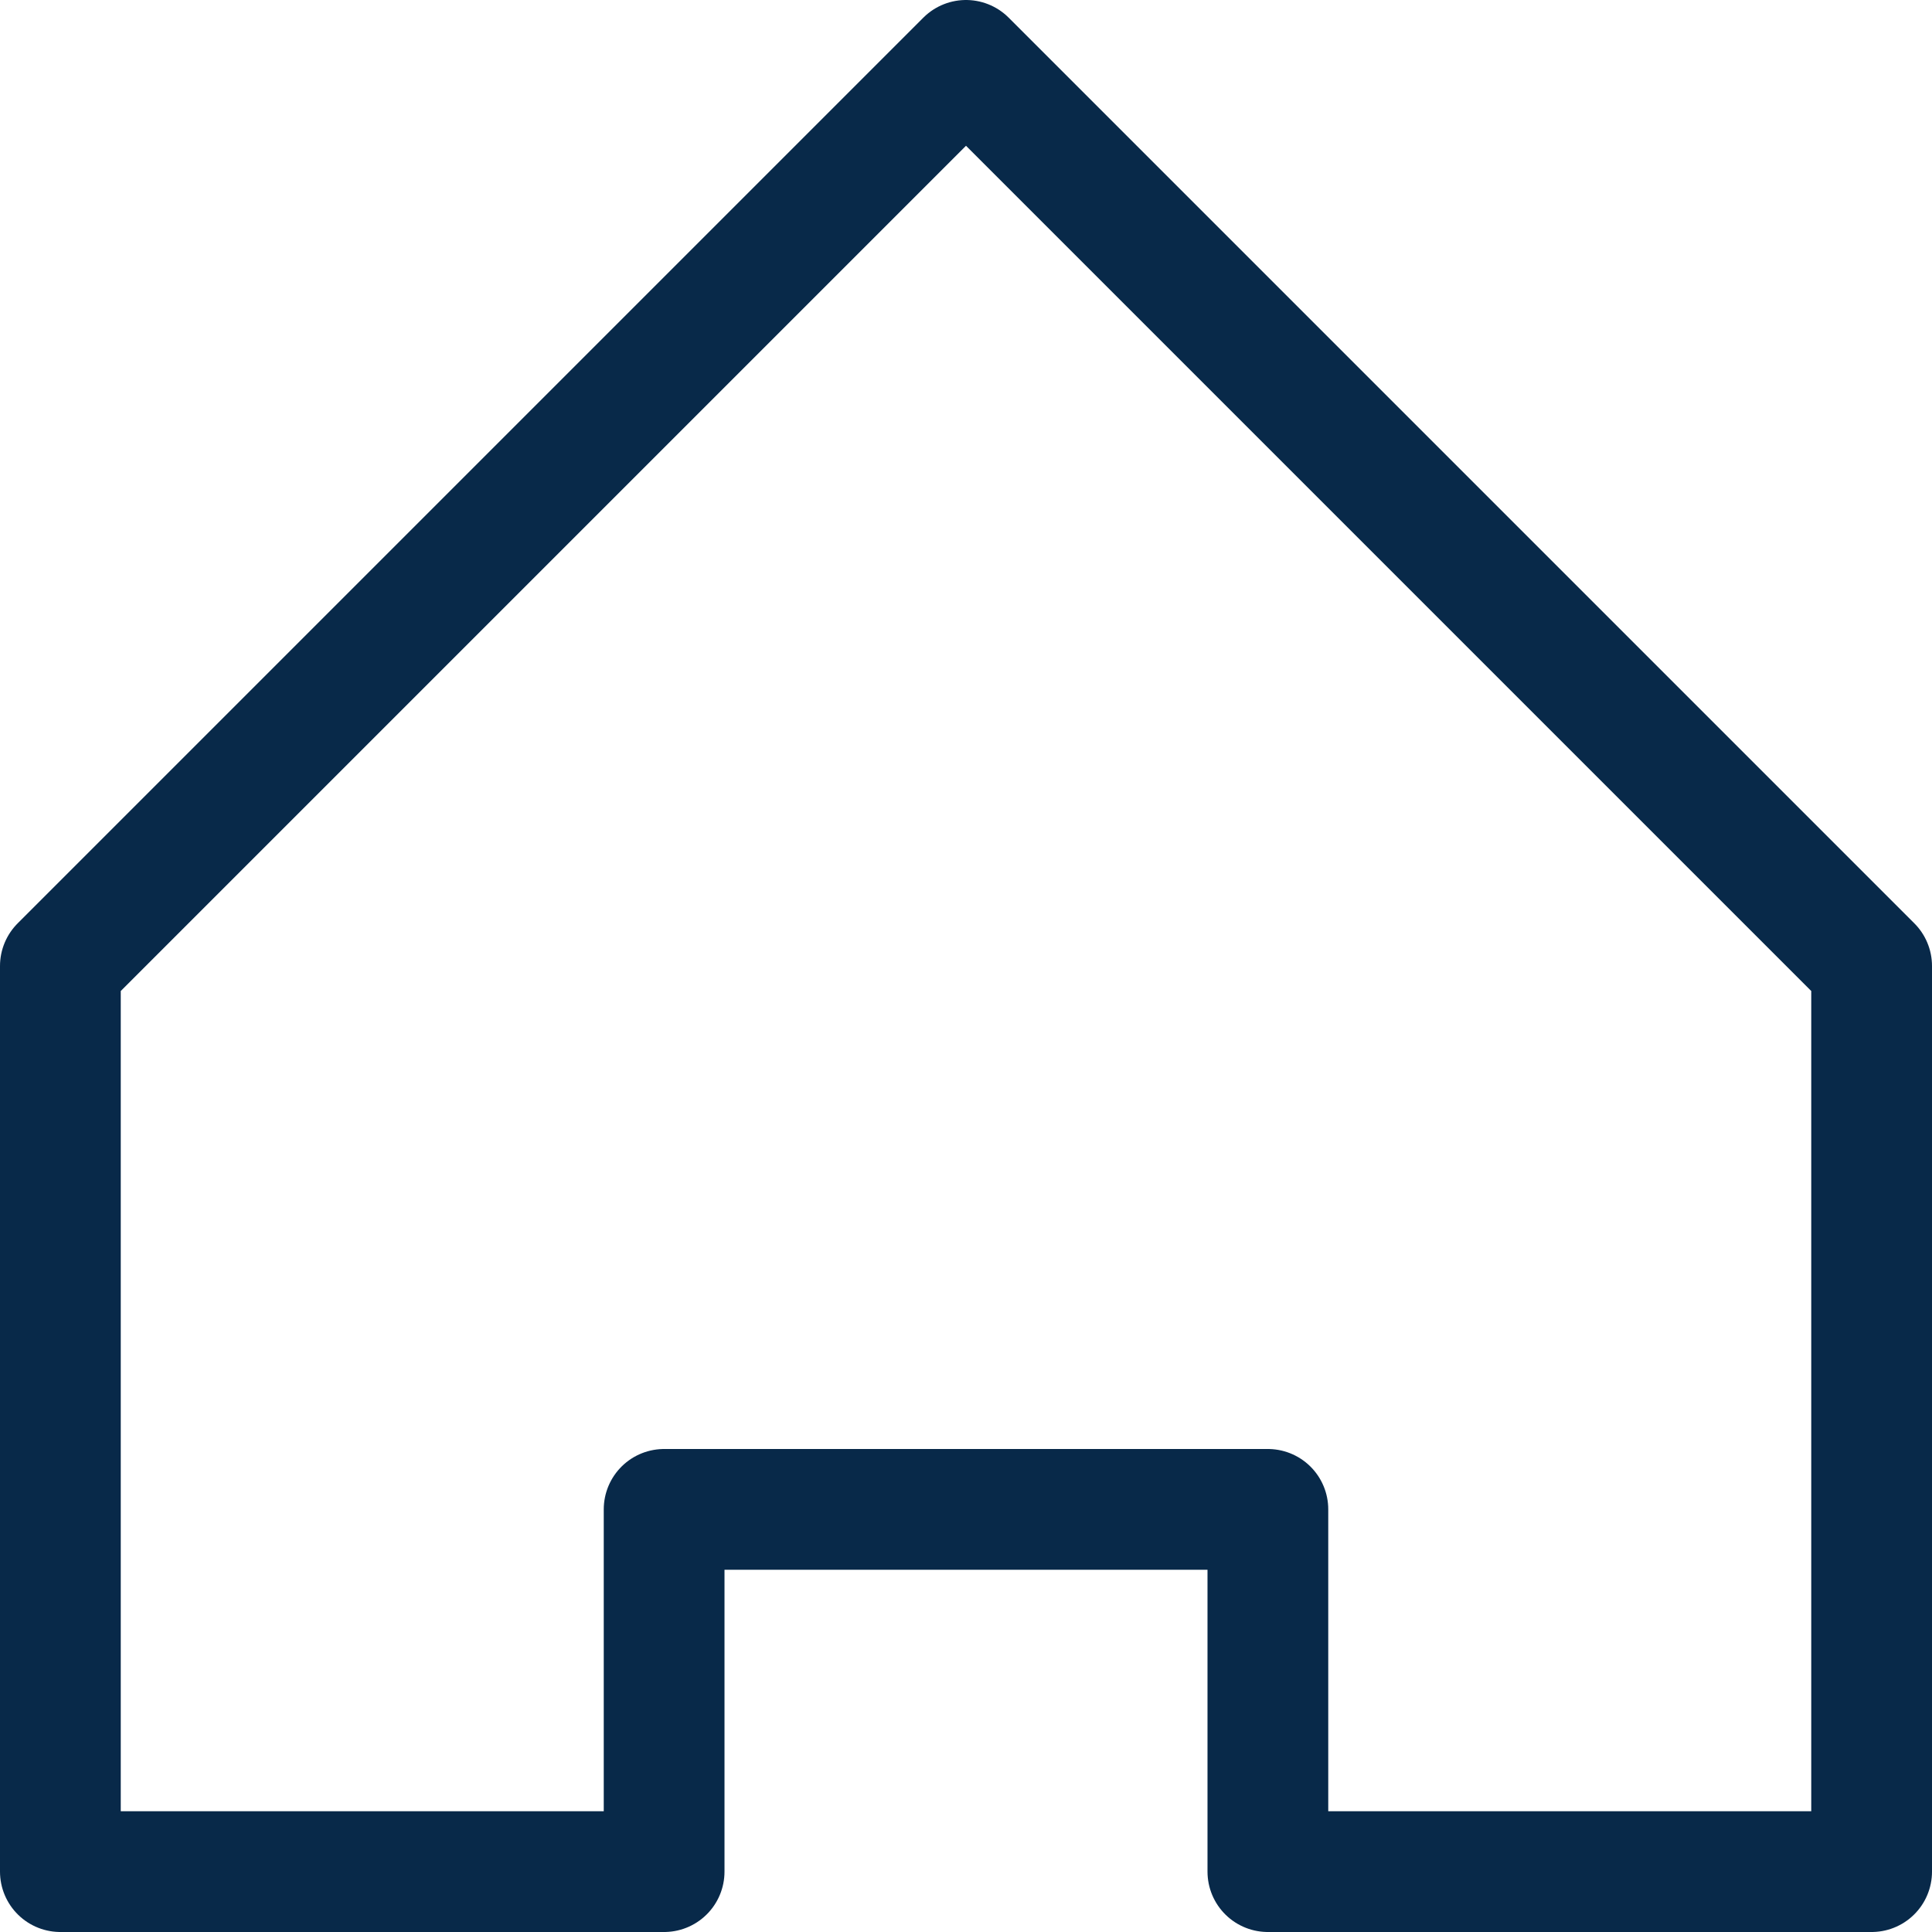 <svg width="16" height="16" viewBox="0 0 16 16" fill="none" xmlns="http://www.w3.org/2000/svg">
<path d="M0.5 8L8 0.5L15.5 8V15.5H10.5V12.5H5.5V15.5H0.5V8Z" stroke="#082949" stroke-linejoin="round"/>
</svg>
